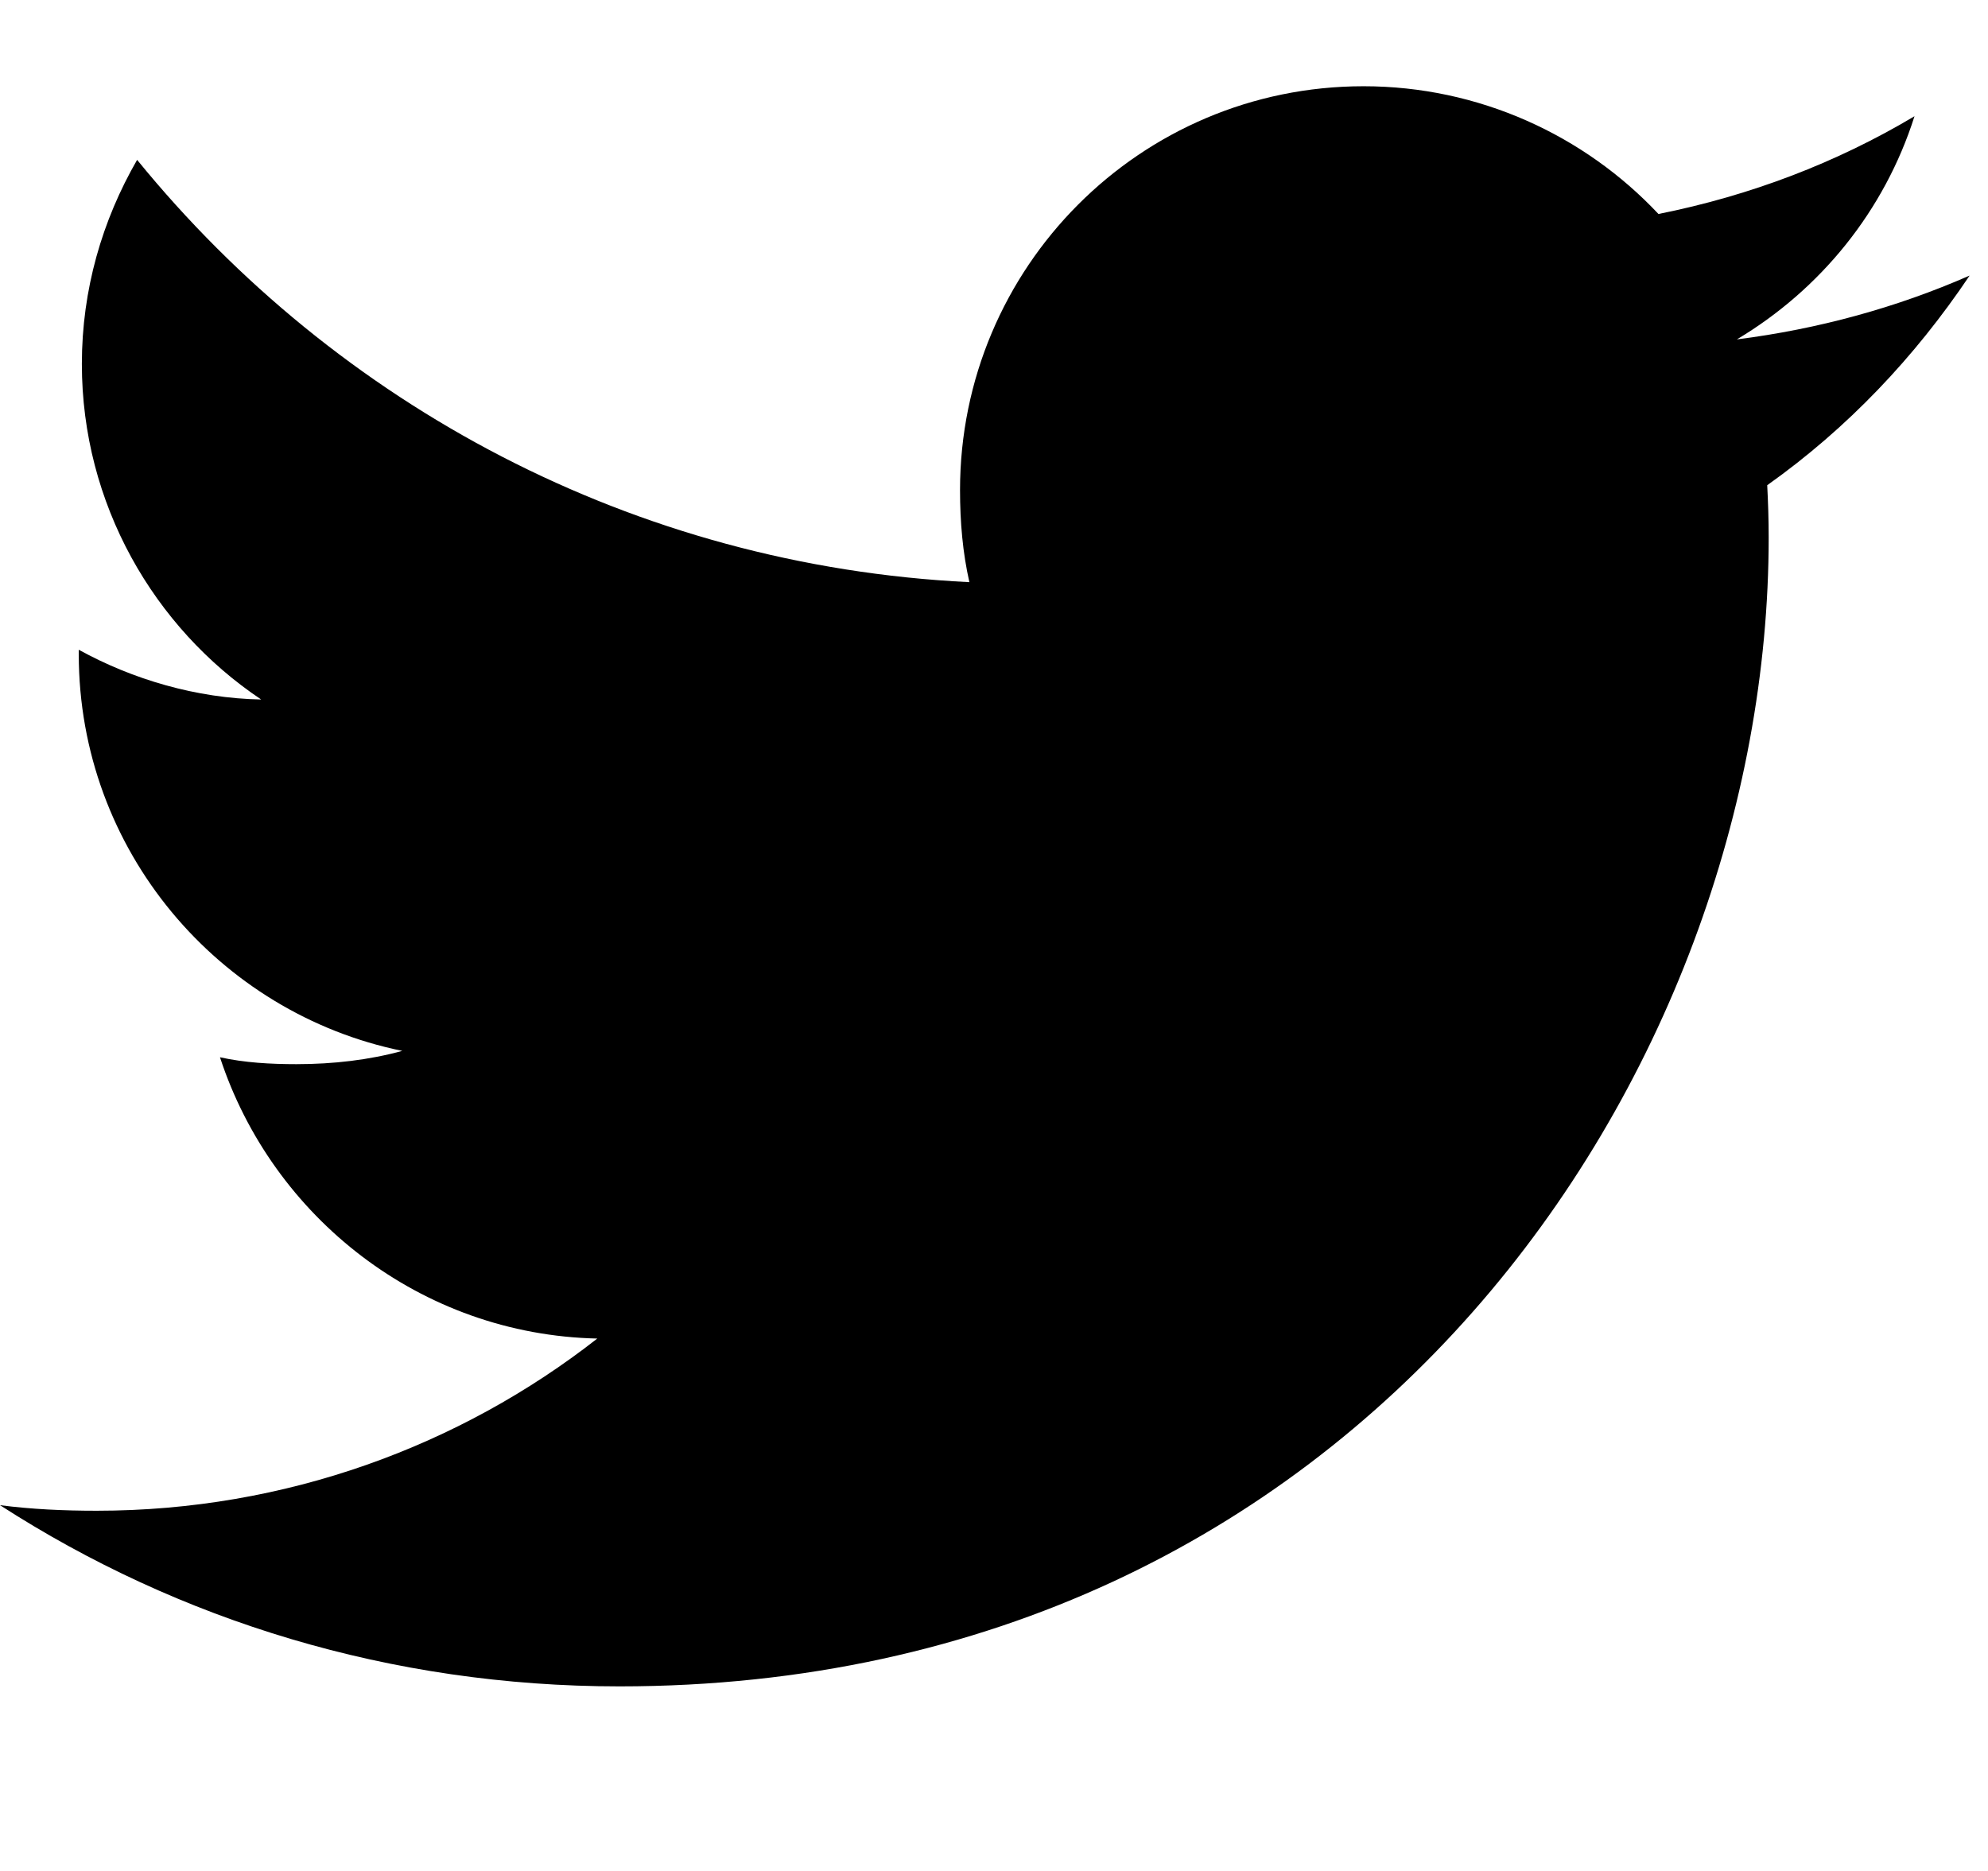 <!-- Generated by IcoMoon.io -->
<svg version="1.1" xmlns="http://www.w3.org/2000/svg" width="34" height="32" viewBox="0 0 34 32">
<title>twitter</title>
<path d="M33.684 4.714c-1.253 0.549-2.587 0.914-3.979 1.091 1.432-0.855 2.524-2.198 3.038-3.817-1.335 0.796-2.808 1.358-4.379 1.672-1.267-1.349-3.074-2.185-5.044-2.185-3.823 0-6.901 3.103-6.901 6.907 0 0.547 0.046 1.074 0.16 1.575-5.741-0.28-10.821-3.032-14.234-7.223-0.596 1.034-0.945 2.217-0.945 3.491 0 2.392 1.232 4.512 3.067 5.739-1.109-0.021-2.198-0.343-3.12-0.851 0 0.021 0 0.048 0 0.076 0 3.356 2.394 6.143 5.533 6.785-0.562 0.154-1.175 0.227-1.811 0.227-0.442 0-0.888-0.025-1.307-0.118 0.895 2.735 3.434 4.745 6.453 4.811-2.349 1.838-5.333 2.945-8.562 2.945-0.566 0-1.109-0.025-1.653-0.095 3.059 1.973 6.684 3.099 10.594 3.099 12.707 0 19.655-10.526 19.655-19.651 0-0.305-0.010-0.6-0.025-0.893 1.371-0.973 2.522-2.187 3.461-3.585z"></path>
</svg>
